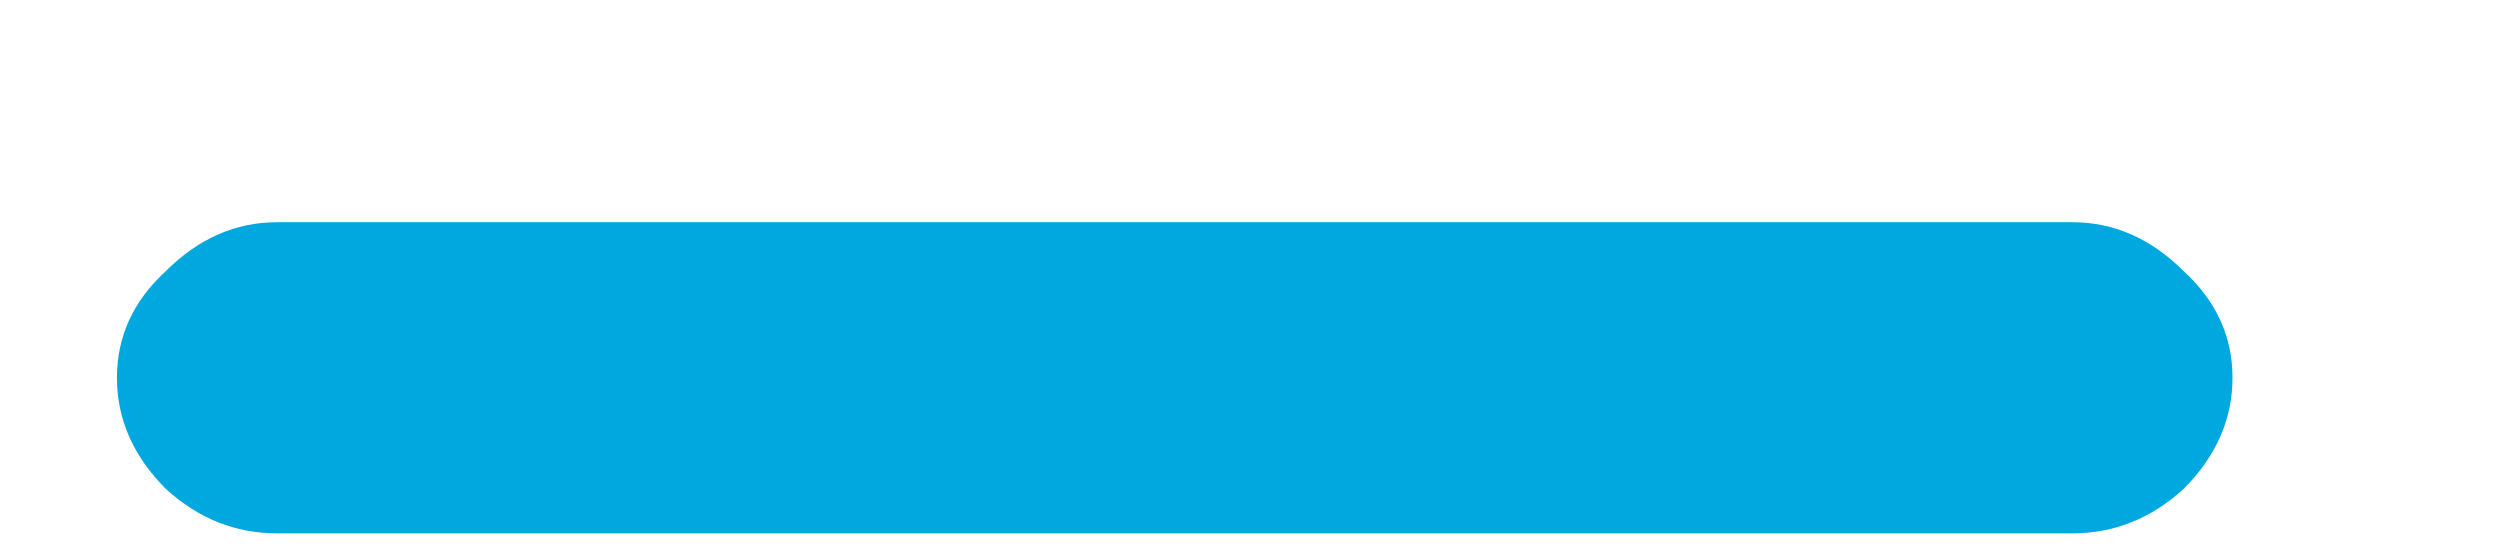 <svg width="9" height="2" viewBox="0 0 9 2" fill="none" xmlns="http://www.w3.org/2000/svg">
<path d="M7.461 0.8C7.61 0.8 7.744 0.859 7.861 0.976C7.978 1.083 8.037 1.211 8.037 1.36C8.037 1.509 7.978 1.643 7.861 1.76C7.744 1.867 7.61 1.92 7.461 1.92H0.997C0.848 1.92 0.714 1.867 0.597 1.76C0.48 1.643 0.421 1.509 0.421 1.36C0.421 1.211 0.48 1.083 0.597 0.976C0.714 0.859 0.848 0.8 0.997 0.8H7.461Z" fill="#00A8E0"/>
</svg>
